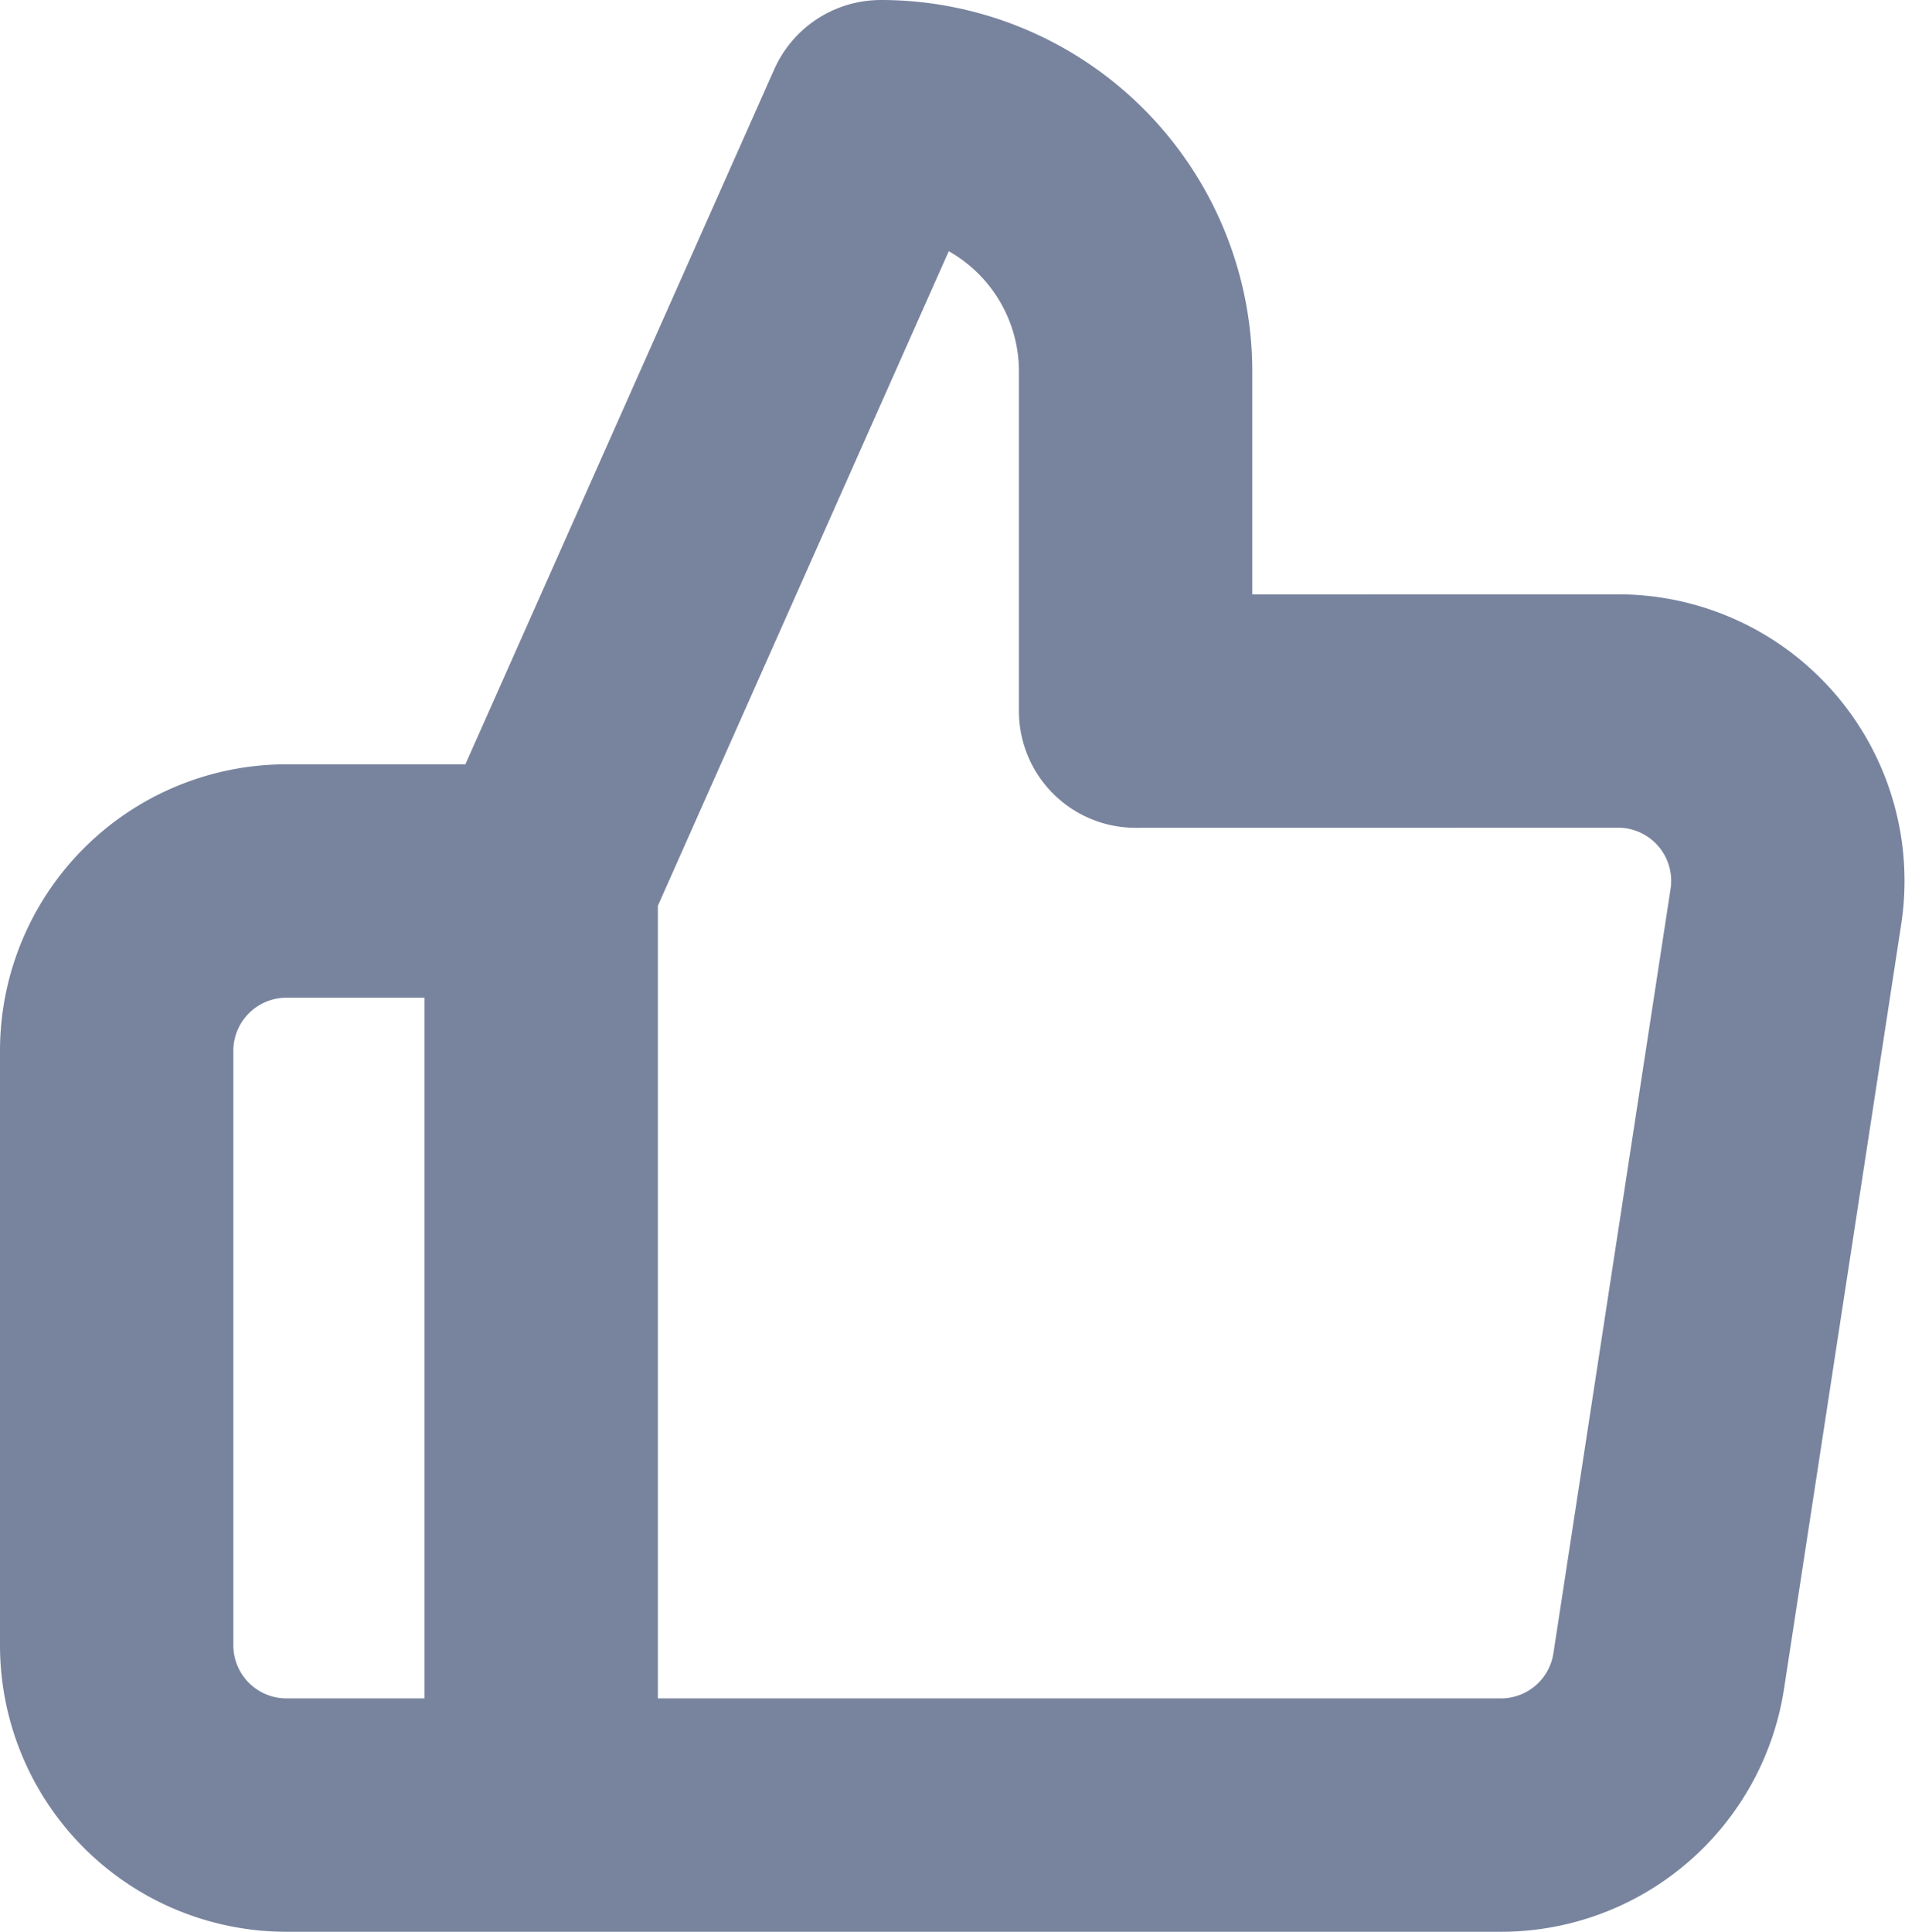 <svg xmlns="http://www.w3.org/2000/svg" width="24.492" height="24.833" viewBox="0 0 24.492 24.833">
  <path id="Icon_feather-thumbs-up" data-name="Icon feather-thumbs-up" d="M16.1,10.641V6.275A3.275,3.275,0,0,0,12.825,3L8.458,12.825V24.832H20.772a2.183,2.183,0,0,0,2.183-1.856l1.506-9.825a2.183,2.183,0,0,0-2.183-2.511ZM8.458,24.832H5.183A2.183,2.183,0,0,1,3,22.649V15.008a2.183,2.183,0,0,1,2.183-2.183H8.458" transform="translate(-1.5 -1.5)" fill="none" stroke="#78849e" stroke-linecap="round" stroke-linejoin="round" stroke-width="3"/>
</svg>

